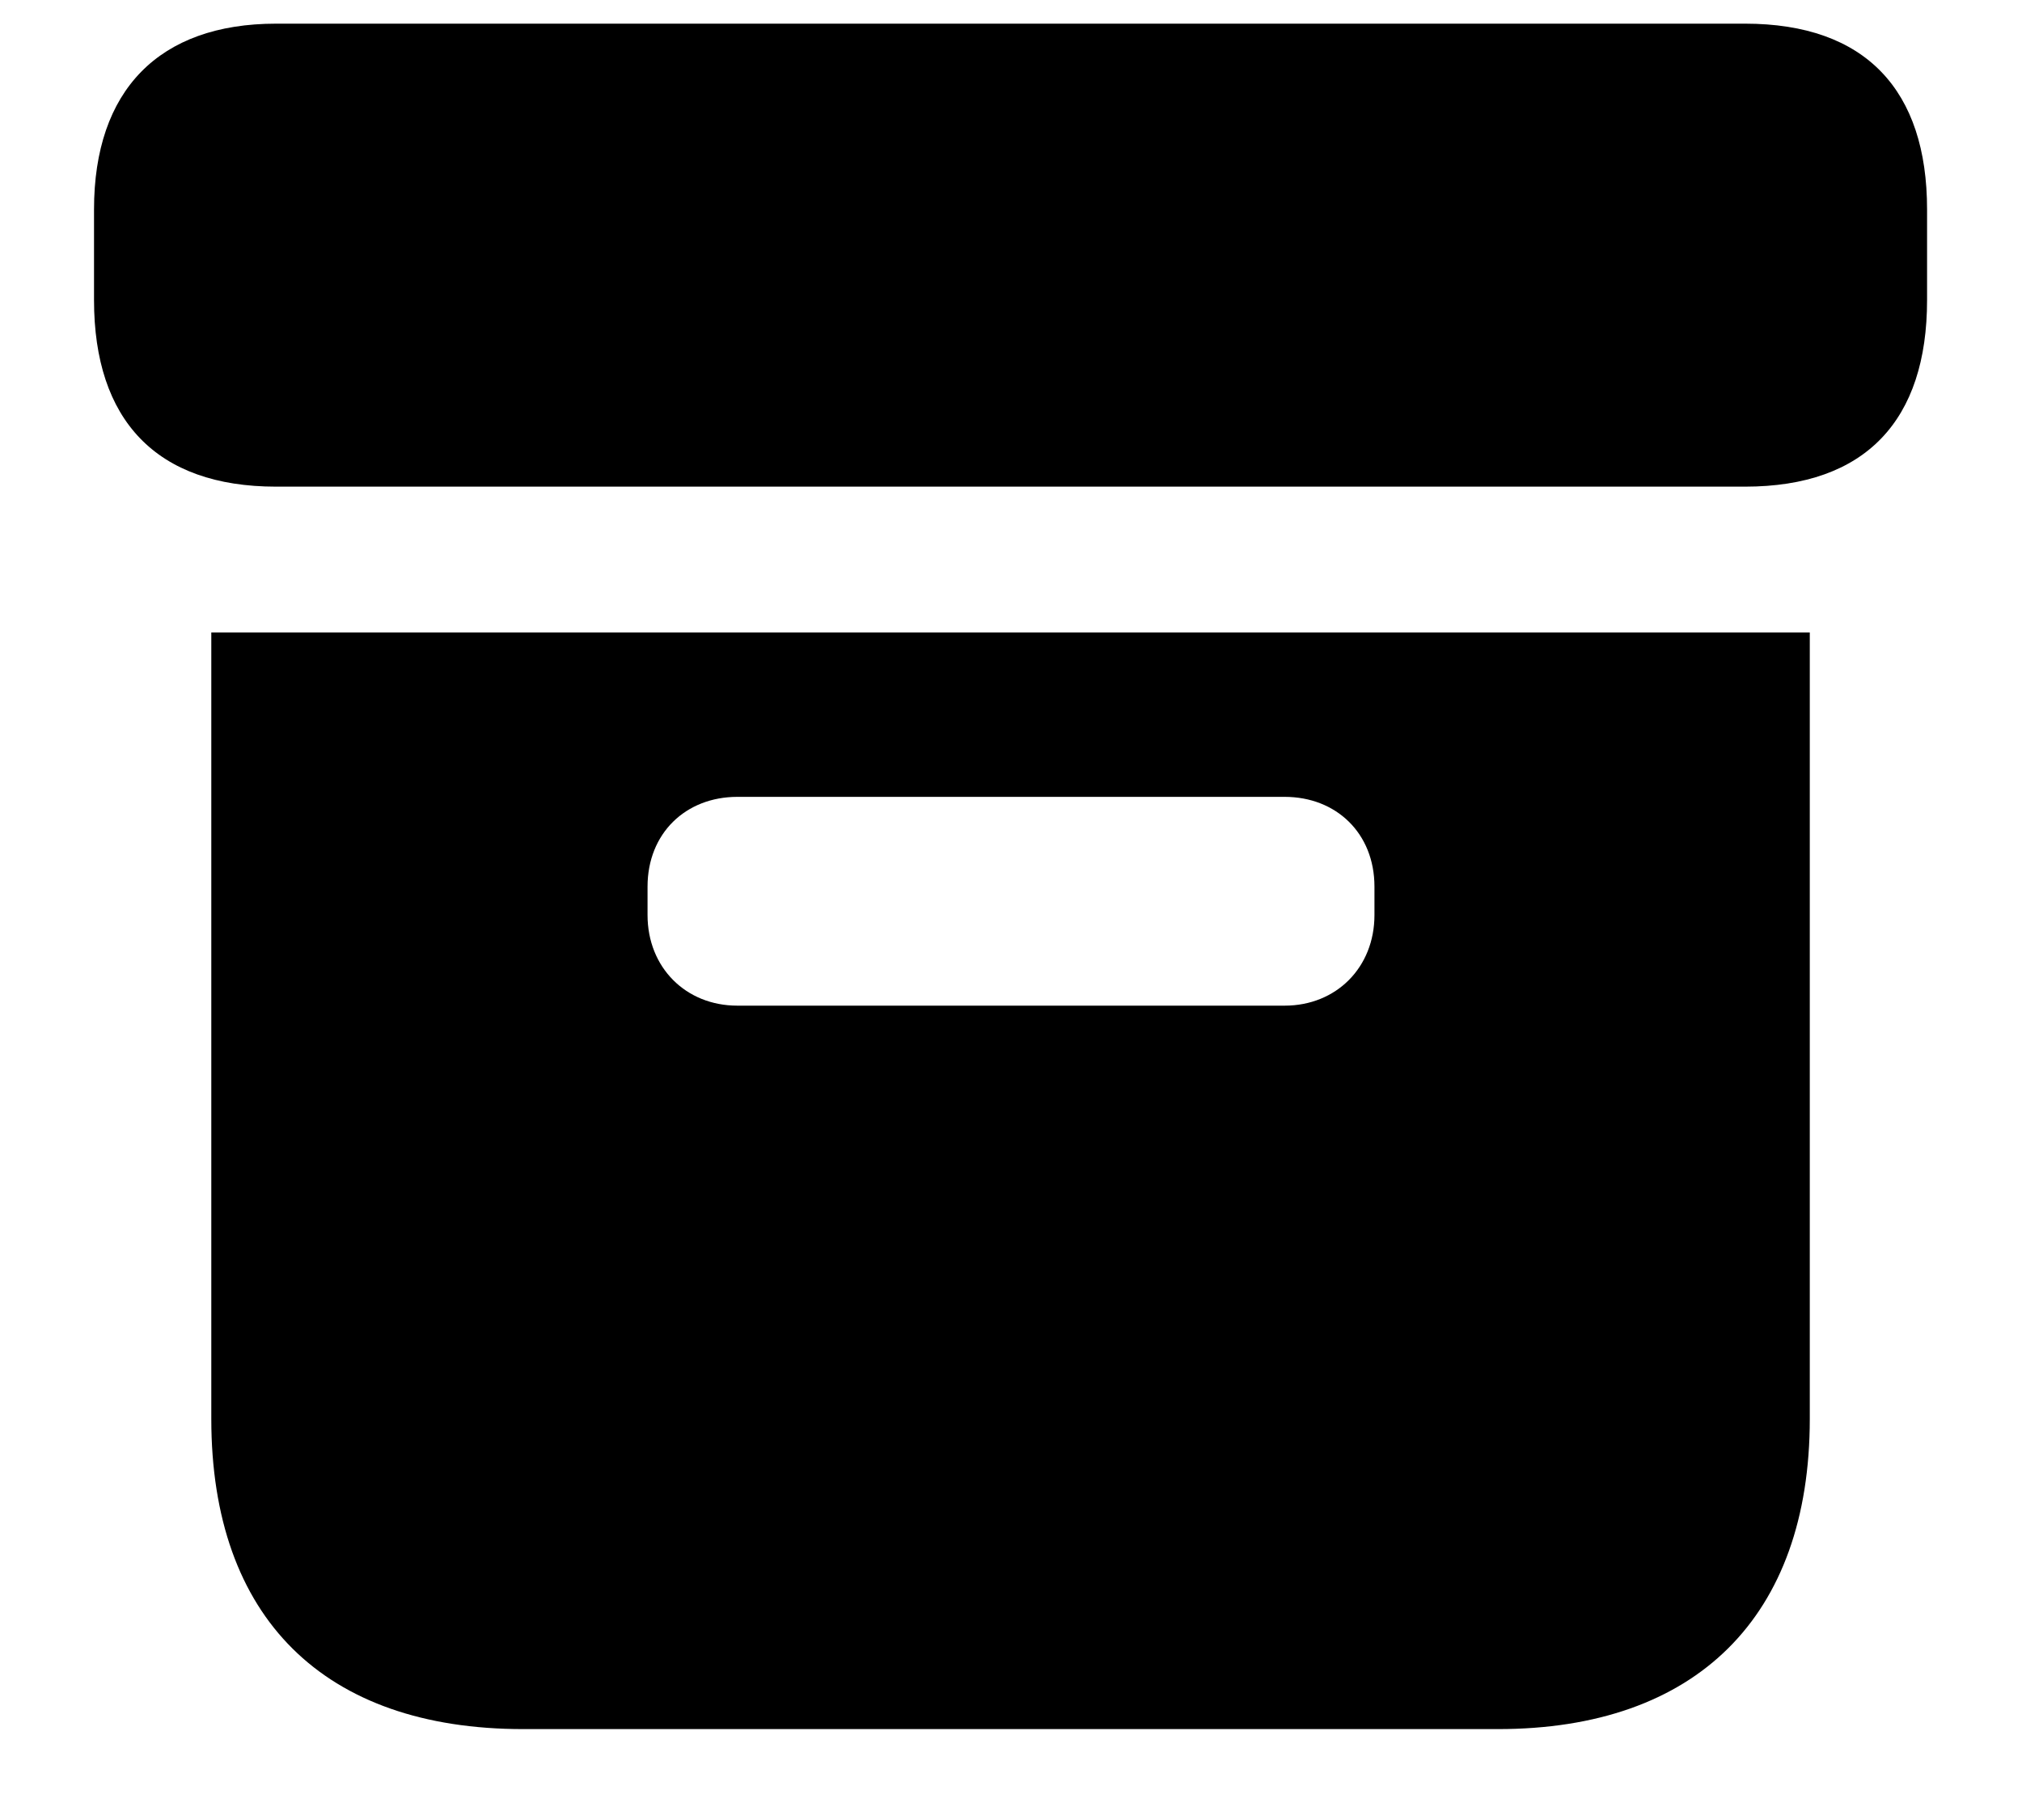 <svg width="20" height="18" viewBox="0 0 20 18" fill="none" xmlns="http://www.w3.org/2000/svg">
    <path
        d="M2.731 4.813H17.26C18.455 4.813 19.061 4.154 19.061 2.968V2.071C19.061 0.894 18.455 0.234 17.26 0.234H2.731C1.571 0.234 0.93 0.894 0.93 2.071V2.968C0.93 4.154 1.545 4.813 2.731 4.813ZM5.175 17.101H14.816C16.776 17.101 17.901 15.993 17.901 14.033V6.255H2.09V14.033C2.09 16.002 3.206 17.101 5.175 17.101ZM7.293 9.946C6.783 9.946 6.405 9.568 6.405 9.05V8.769C6.405 8.241 6.783 7.881 7.293 7.881H12.707C13.217 7.881 13.595 8.241 13.595 8.769V9.05C13.595 9.568 13.217 9.946 12.707 9.946H7.293Z"
        fill="currentColor" />
</svg>
